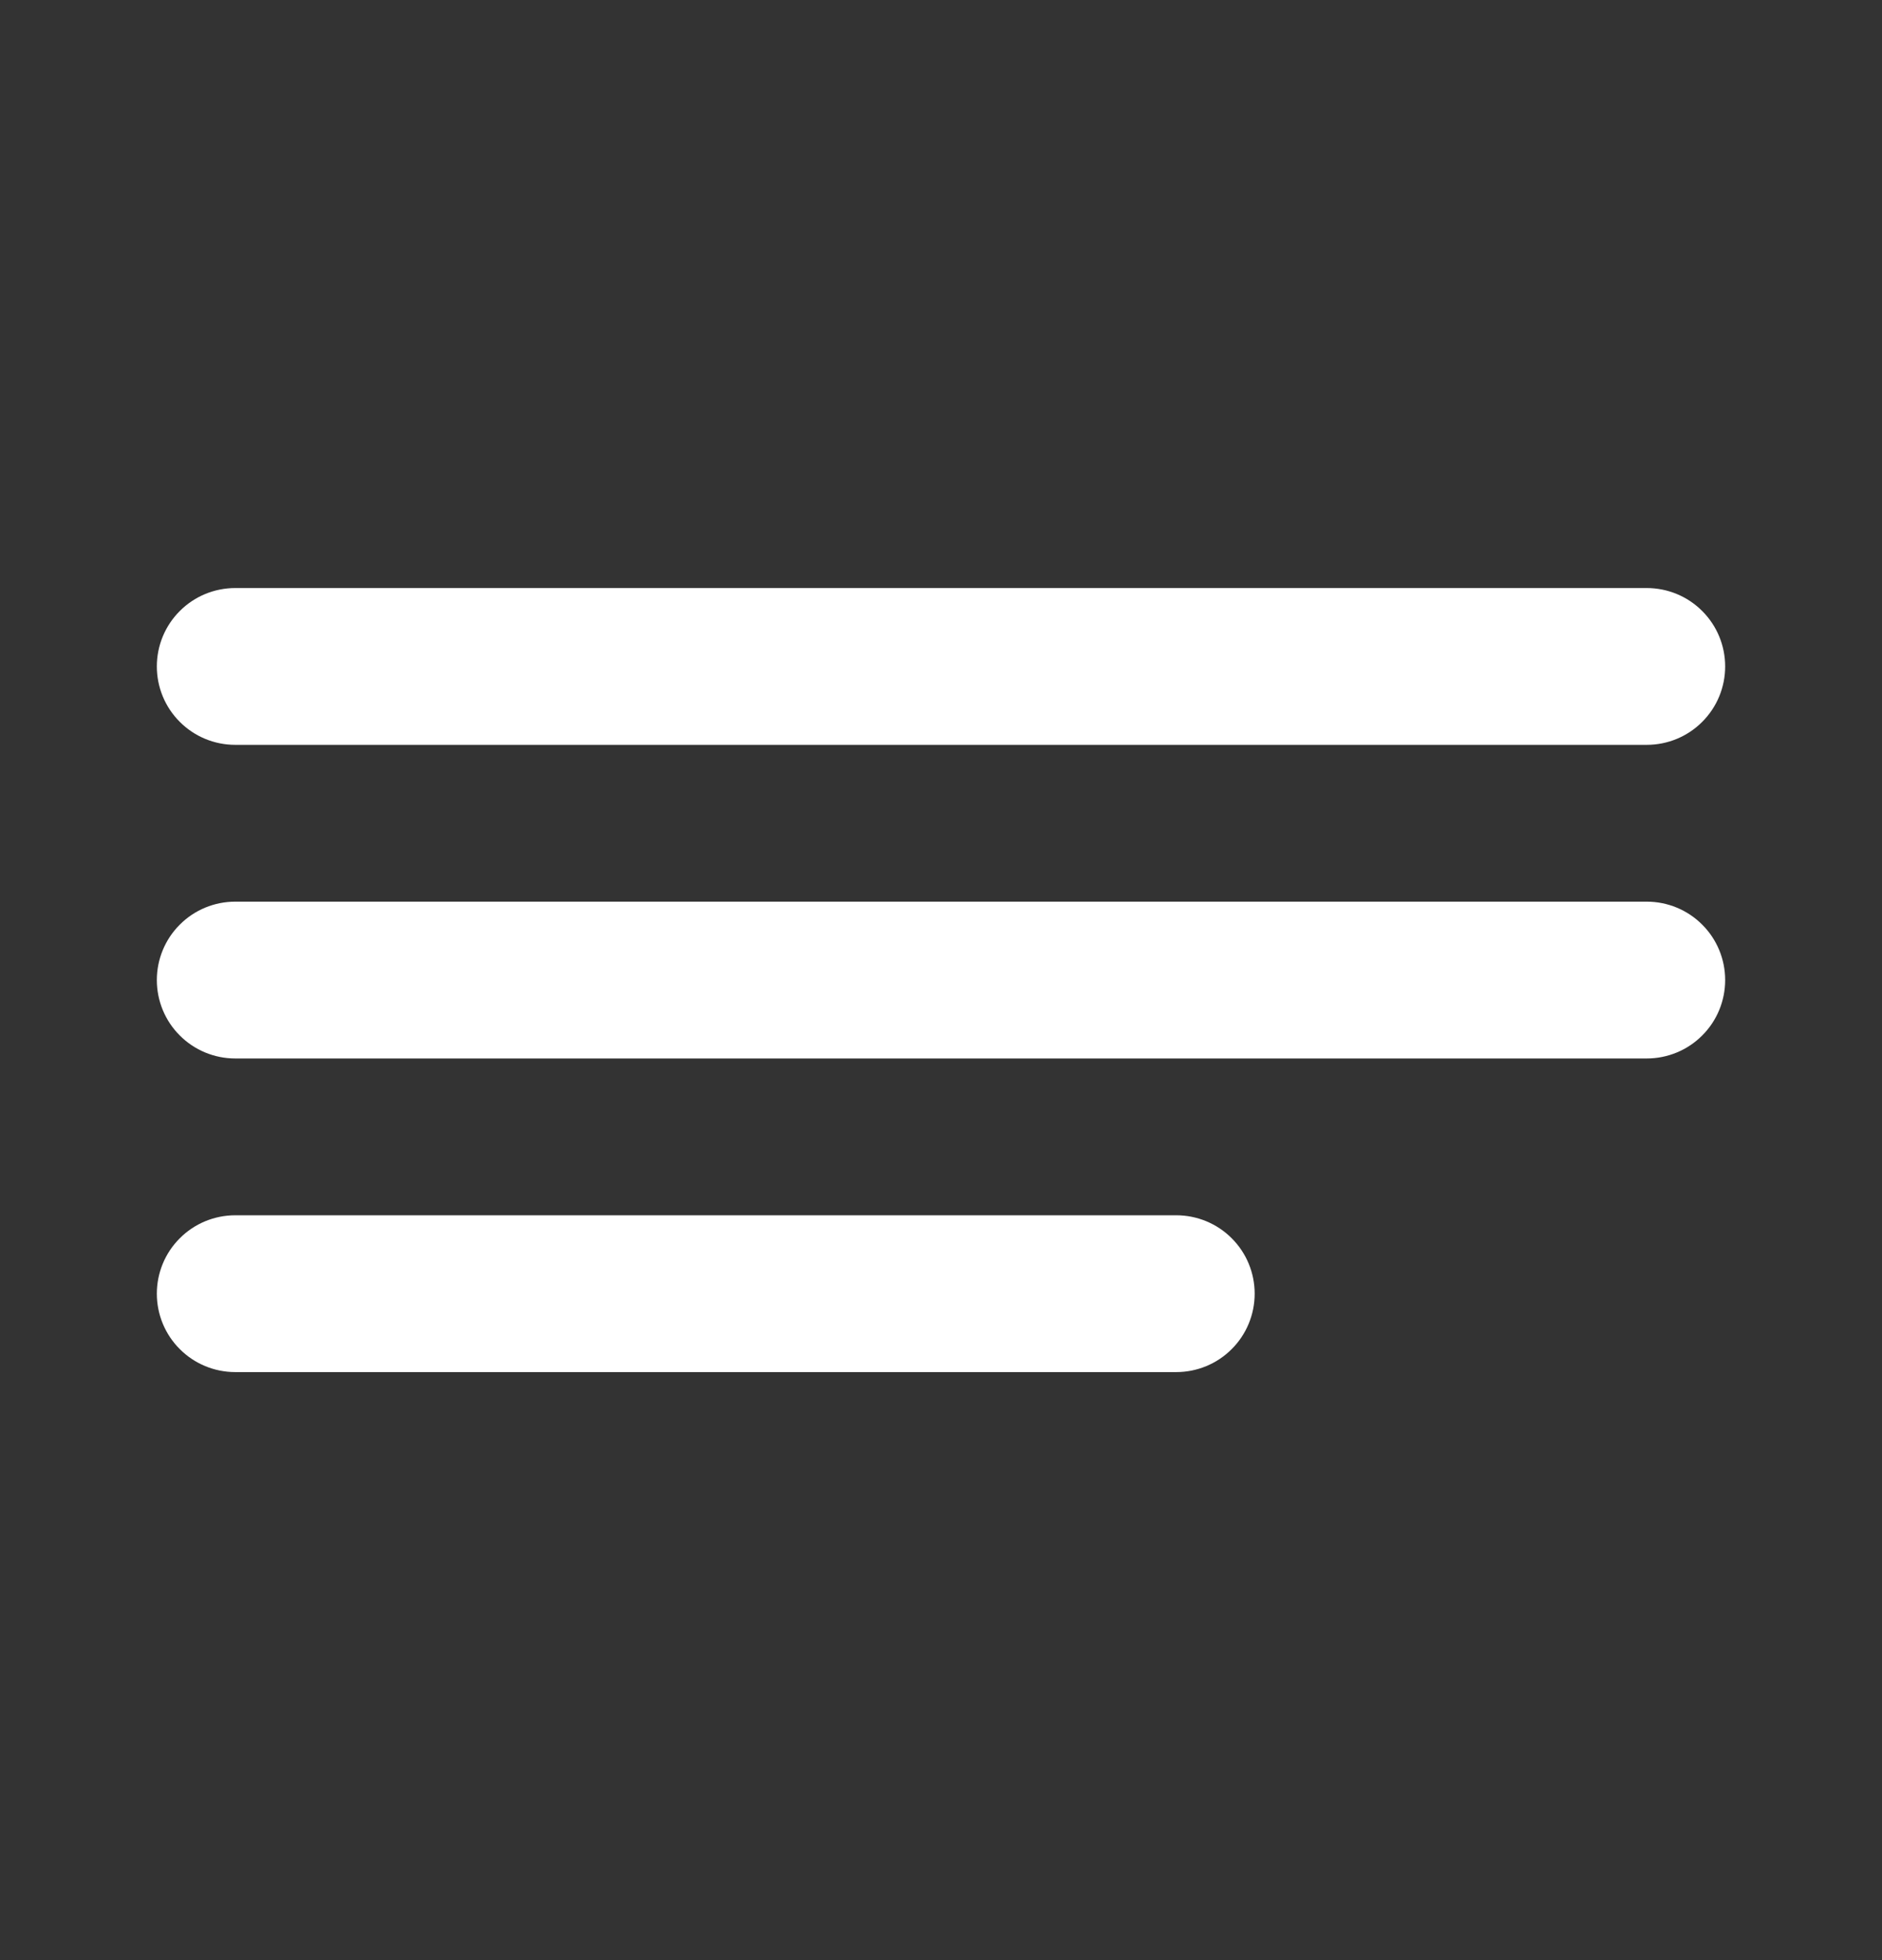 <svg width="24" height="25" viewBox="0 0 24 25" fill="none" xmlns="http://www.w3.org/2000/svg">
<rect x="0" y="0" width="24" height="25" fill="#333333" stroke="none"/>
<path d="M2 8.5C2 8.235 2.105 7.98 2.293 7.793C2.48 7.605 2.735 7.5 3 7.5H21C21.265 7.5 21.52 7.605 21.707 7.793C21.895 7.98 22 8.235 22 8.5C22 8.765 21.895 9.02 21.707 9.207C21.52 9.395 21.265 9.5 21 9.5H3C2.735 9.5 2.48 9.395 2.293 9.207C2.105 9.02 2 8.765 2 8.5ZM2 12.5C2 12.235 2.105 11.98 2.293 11.793C2.48 11.605 2.735 11.5 3 11.5H21C21.265 11.5 21.52 11.605 21.707 11.793C21.895 11.98 22 12.235 22 12.5C22 12.765 21.895 13.02 21.707 13.207C21.52 13.395 21.265 13.5 21 13.5H3C2.735 13.5 2.48 13.395 2.293 13.207C2.105 13.02 2 12.765 2 12.5ZM3 15.5C2.735 15.5 2.48 15.605 2.293 15.793C2.105 15.98 2 16.235 2 16.5C2 16.765 2.105 17.02 2.293 17.207C2.48 17.395 2.735 17.5 3 17.5H15C15.265 17.5 15.52 17.395 15.707 17.207C15.895 17.02 16 16.765 16 16.5C16 16.235 15.895 15.98 15.707 15.793C15.52 15.605 15.265 15.5 15 15.5H3Z" fill="white"/>
</svg>
